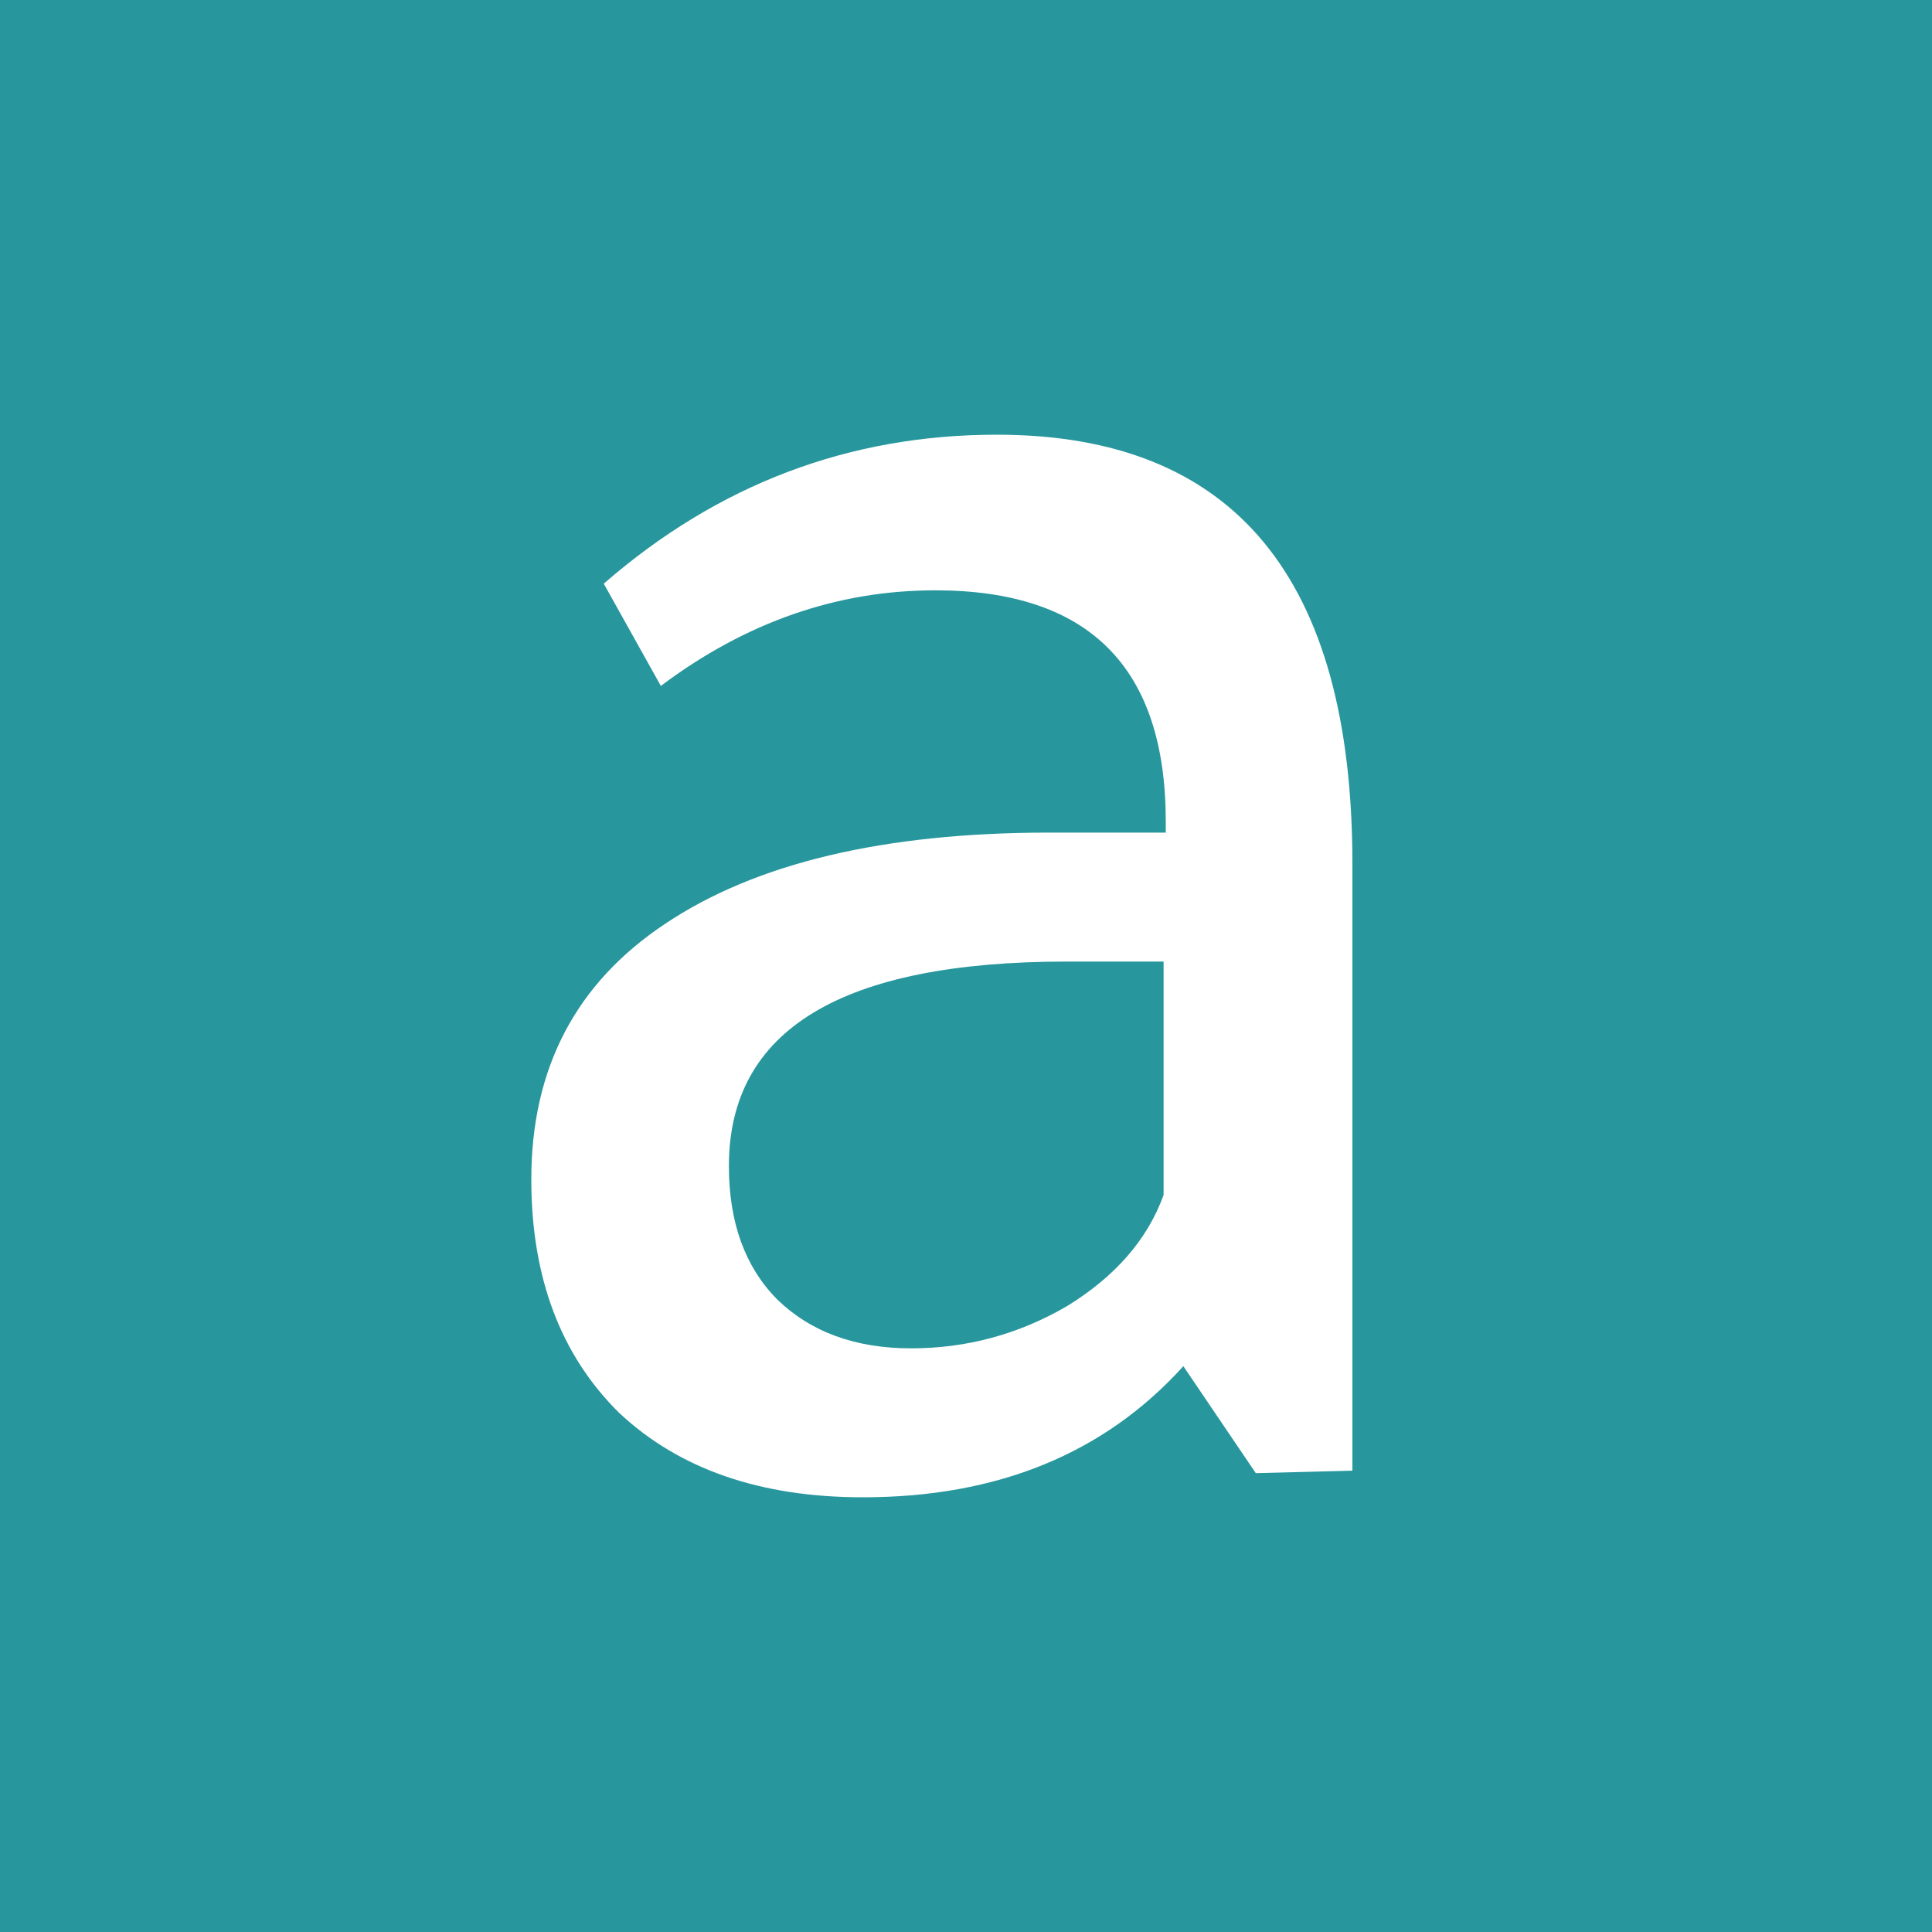 <svg width="40" height="40" viewBox="0 0 40 40" fill="none" xmlns="http://www.w3.org/2000/svg">
<rect x="0" y="0" width="40" height="40" fill="#333333" stroke="none"/>
<g clip-path="url(#clip0_4571_103)">
<rect width="40" height="40" fill="#27979D"/>
<mask id="mask0_4571_103" style="mask-type:luminance" maskUnits="userSpaceOnUse" x="0" y="0" width="40" height="40">
<path d="M40 0H0V40H40V0Z" fill="white"/>
</mask>
<g mask="url(#mask0_4571_103)">
<path d="M28 30.448L26 30.5L24.5 28.285C22.864 30.095 20.651 31 17.864 31C15.742 31 14.061 30.417 12.818 29.251C11.606 28.054 11 26.444 11 24.418C11 22.117 11.924 20.353 13.773 19.125C15.652 17.867 18.303 17.238 21.727 17.238H24.136V17.008C24.136 13.817 22.546 12.222 19.364 12.222C17.333 12.222 15.439 12.882 13.682 14.201L12.5 12.084C14.864 10.028 17.576 9 20.636 9C25.546 9 28 11.961 28 17.883V30.448ZM24.091 19.908H22.091C17.424 19.908 15.091 21.319 15.091 24.142C15.091 25.308 15.424 26.229 16.091 26.904C16.788 27.579 17.712 27.916 18.864 27.916C20.015 27.916 21.091 27.625 22.091 27.042C23.091 26.428 23.758 25.661 24.091 24.741V19.908Z" fill="white"/>
</g>
</g>
<defs>
<clipPath id="clip0_4571_103">
<rect width="40" height="40" fill="white"/>
</clipPath>
</defs>
</svg>
